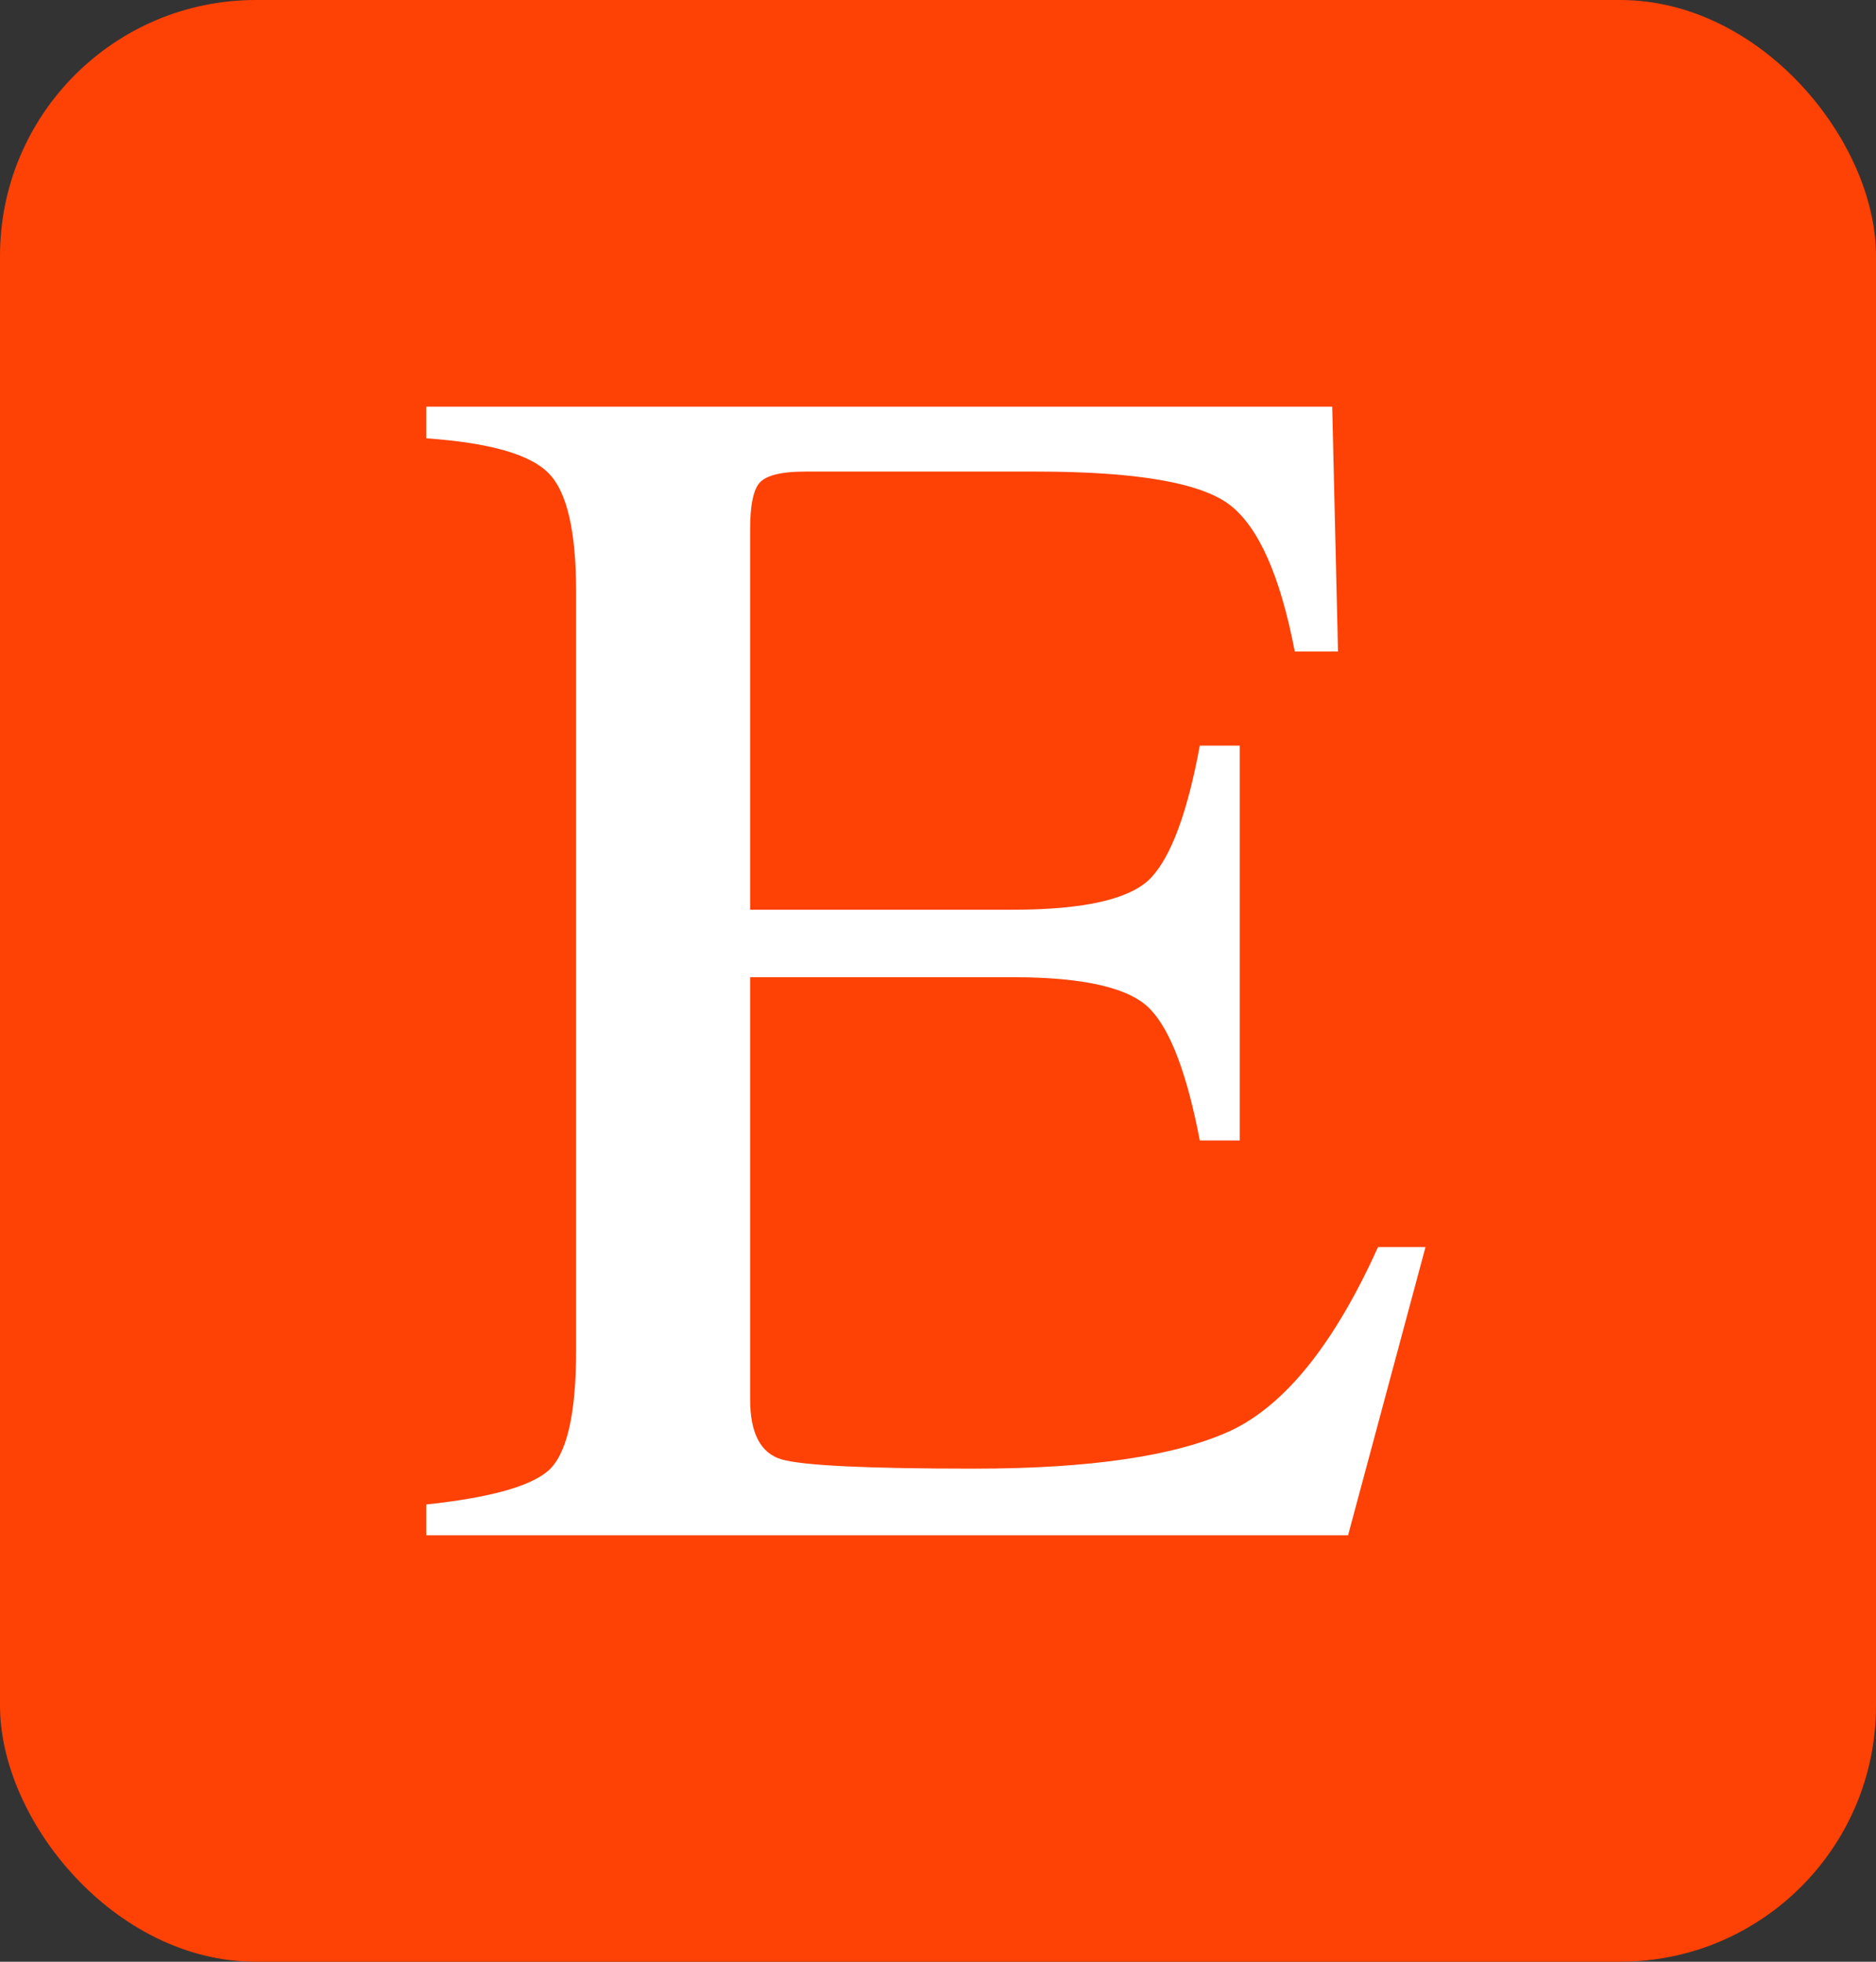 <svg width="22" height="23" viewBox="0 0 22 23" fill="none" xmlns="http://www.w3.org/2000/svg">
<rect x="0" y="0" width="22" height="23" fill="#333333" stroke="none"/>
<rect width="22" height="23" rx="3" fill="#FE4105"/>
<path d="M4.998 17.639C5.734 17.561 6.209 17.43 6.424 17.248C6.645 17.059 6.756 16.587 6.756 15.832V6.936C6.756 6.226 6.648 5.764 6.434 5.549C6.219 5.327 5.74 5.191 4.998 5.139V4.768H15.623L15.691 7.639H15.184C15.014 6.753 14.76 6.18 14.422 5.92C14.083 5.66 13.328 5.529 12.156 5.529H9.441C9.148 5.529 8.966 5.578 8.895 5.676C8.829 5.767 8.797 5.943 8.797 6.203V10.666H11.873C12.726 10.666 13.27 10.539 13.504 10.285C13.738 10.031 13.927 9.517 14.07 8.742H14.539V13.371H14.07C13.921 12.596 13.729 12.085 13.494 11.838C13.26 11.584 12.719 11.457 11.873 11.457H8.797V16.408C8.797 16.805 8.921 17.04 9.168 17.111C9.422 17.183 10.174 17.219 11.424 17.219C12.778 17.219 13.777 17.072 14.422 16.779C15.066 16.48 15.646 15.76 16.16 14.621H16.717L15.809 18H4.998V17.639Z" fill="white"/>
</svg>
